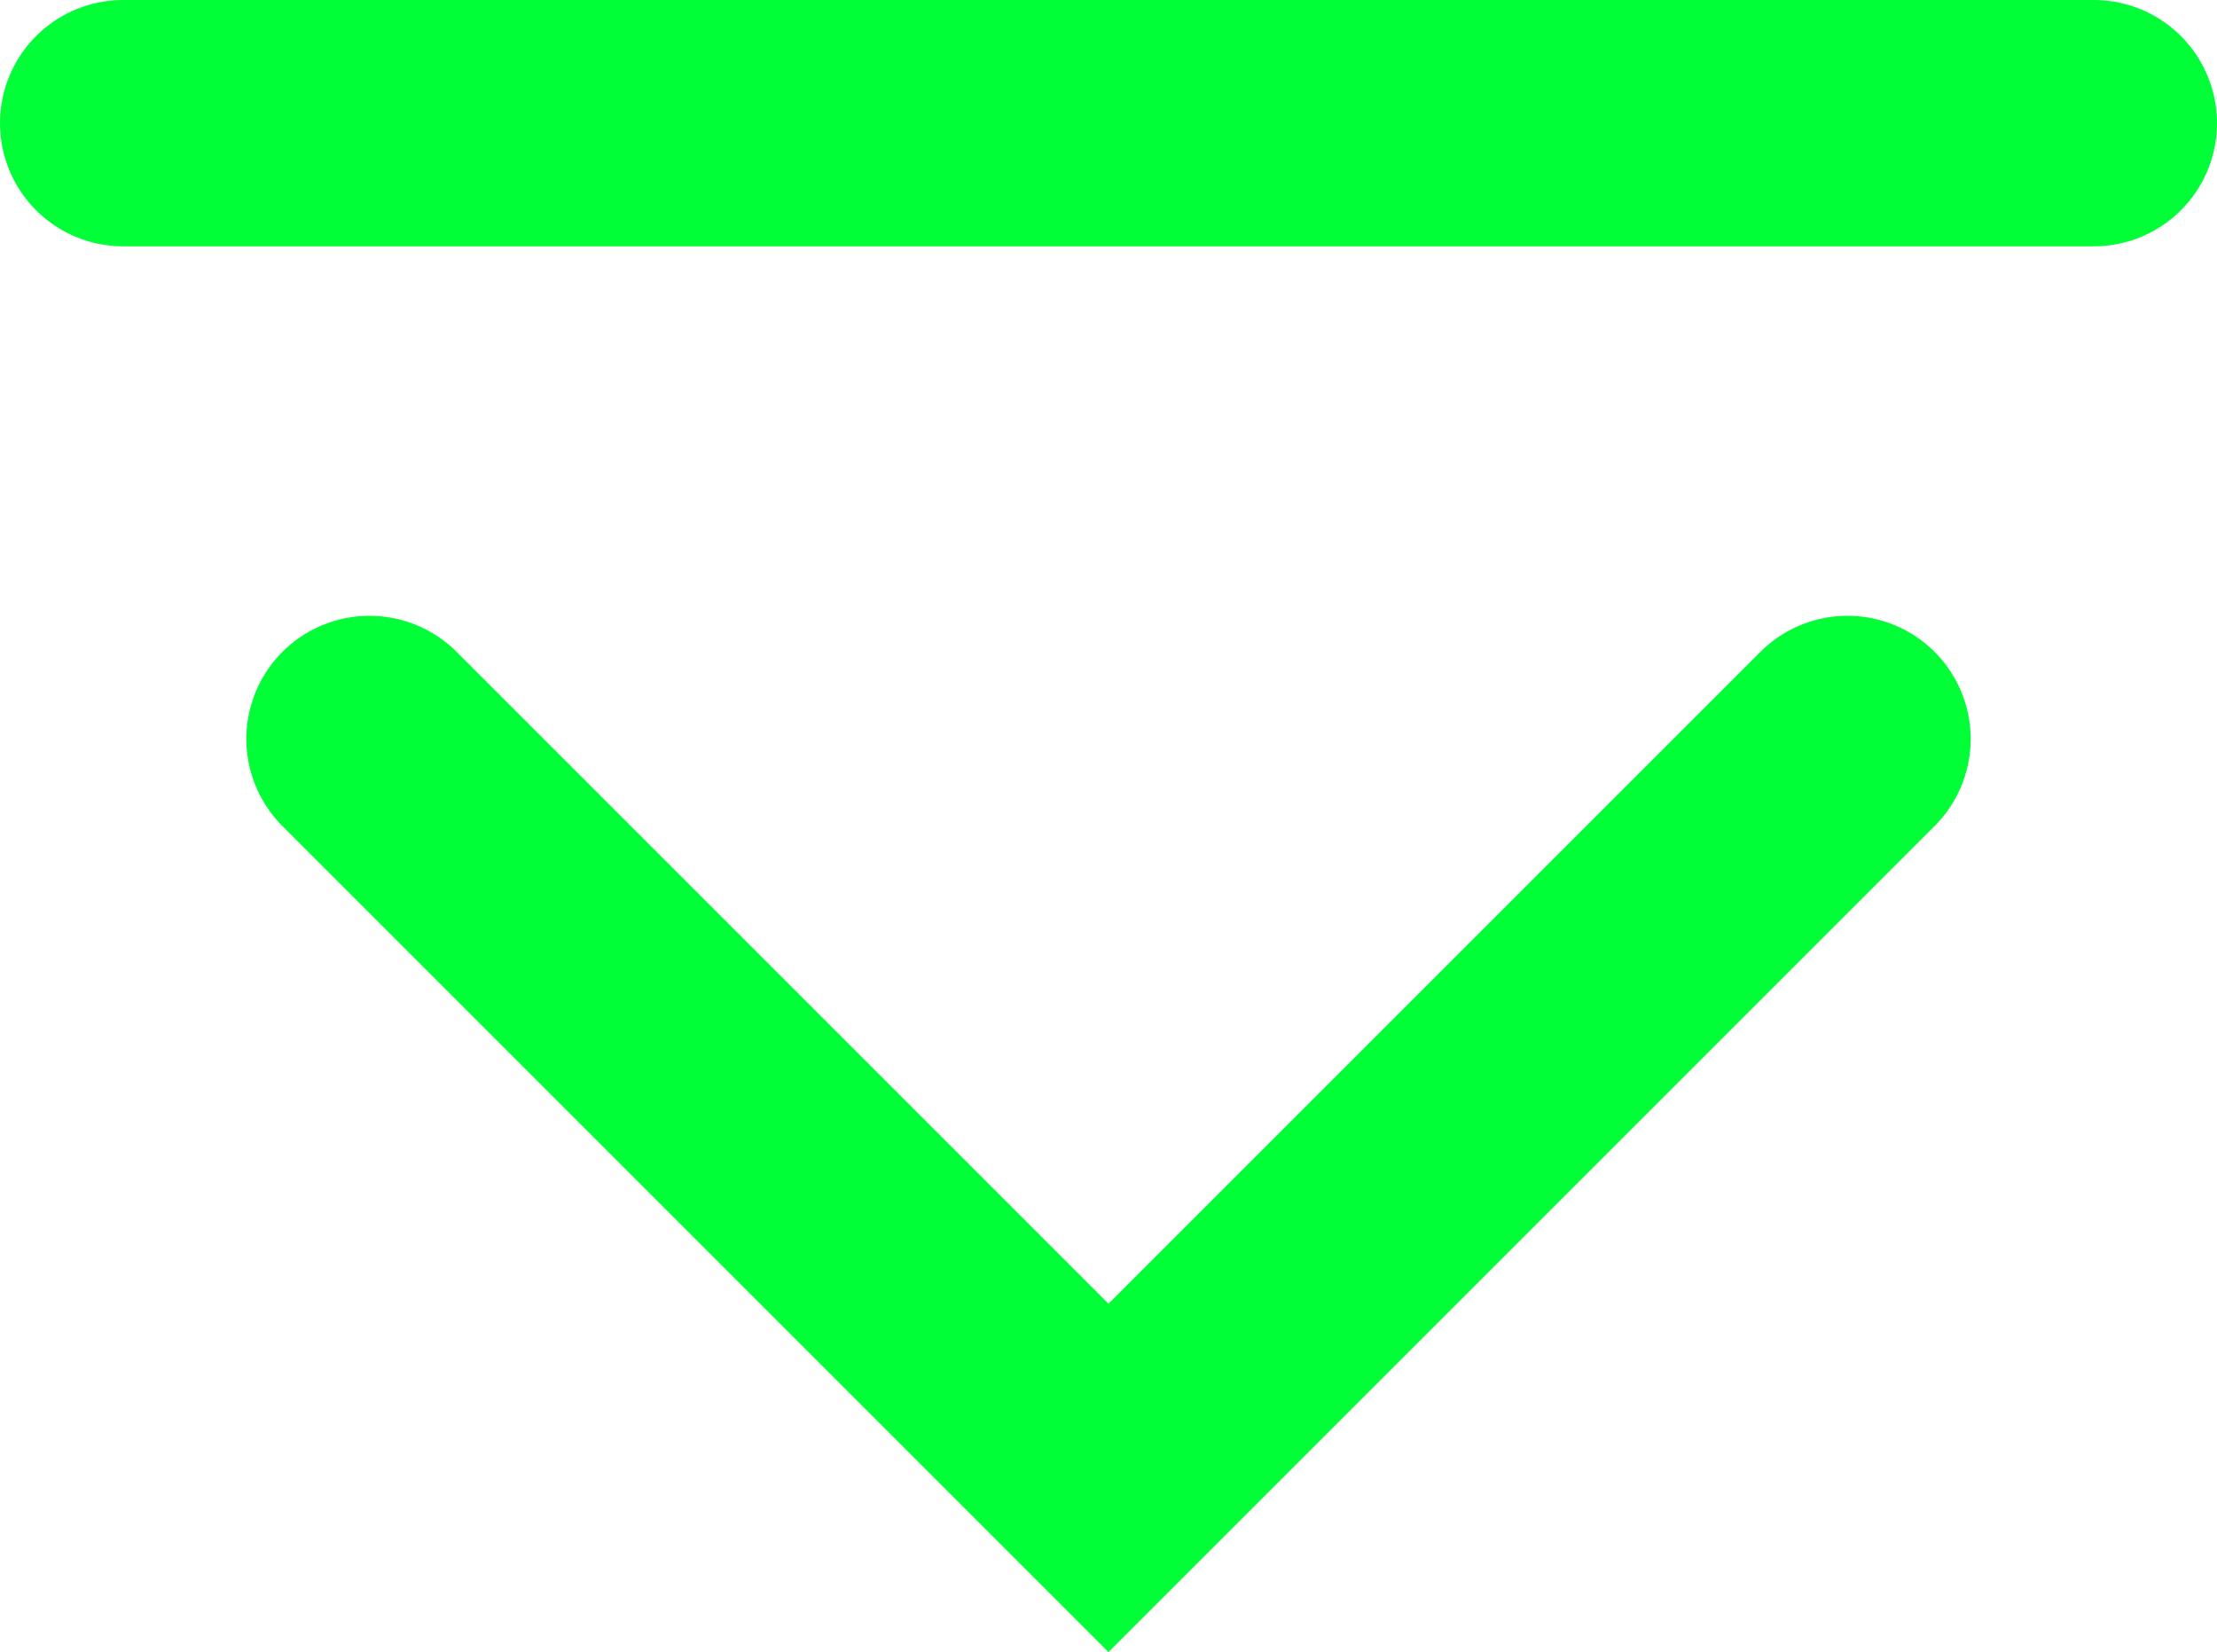 <svg width="18" height="13.414" viewBox="0 0 18 13.414" fill="none" xmlns="http://www.w3.org/2000/svg" xmlns:xlink="http://www.w3.org/1999/xlink">
	<path id="Vector 28" d="M1 1L17 1" stroke="#00FF37" stroke-opacity="1" stroke-width="2" stroke-linecap="round"/>
	<path id="Vector 29" d="M3 6L9 12L15 6" stroke="#00FF37" stroke-opacity="1" stroke-width="2" stroke-linecap="round"/>
</svg>

